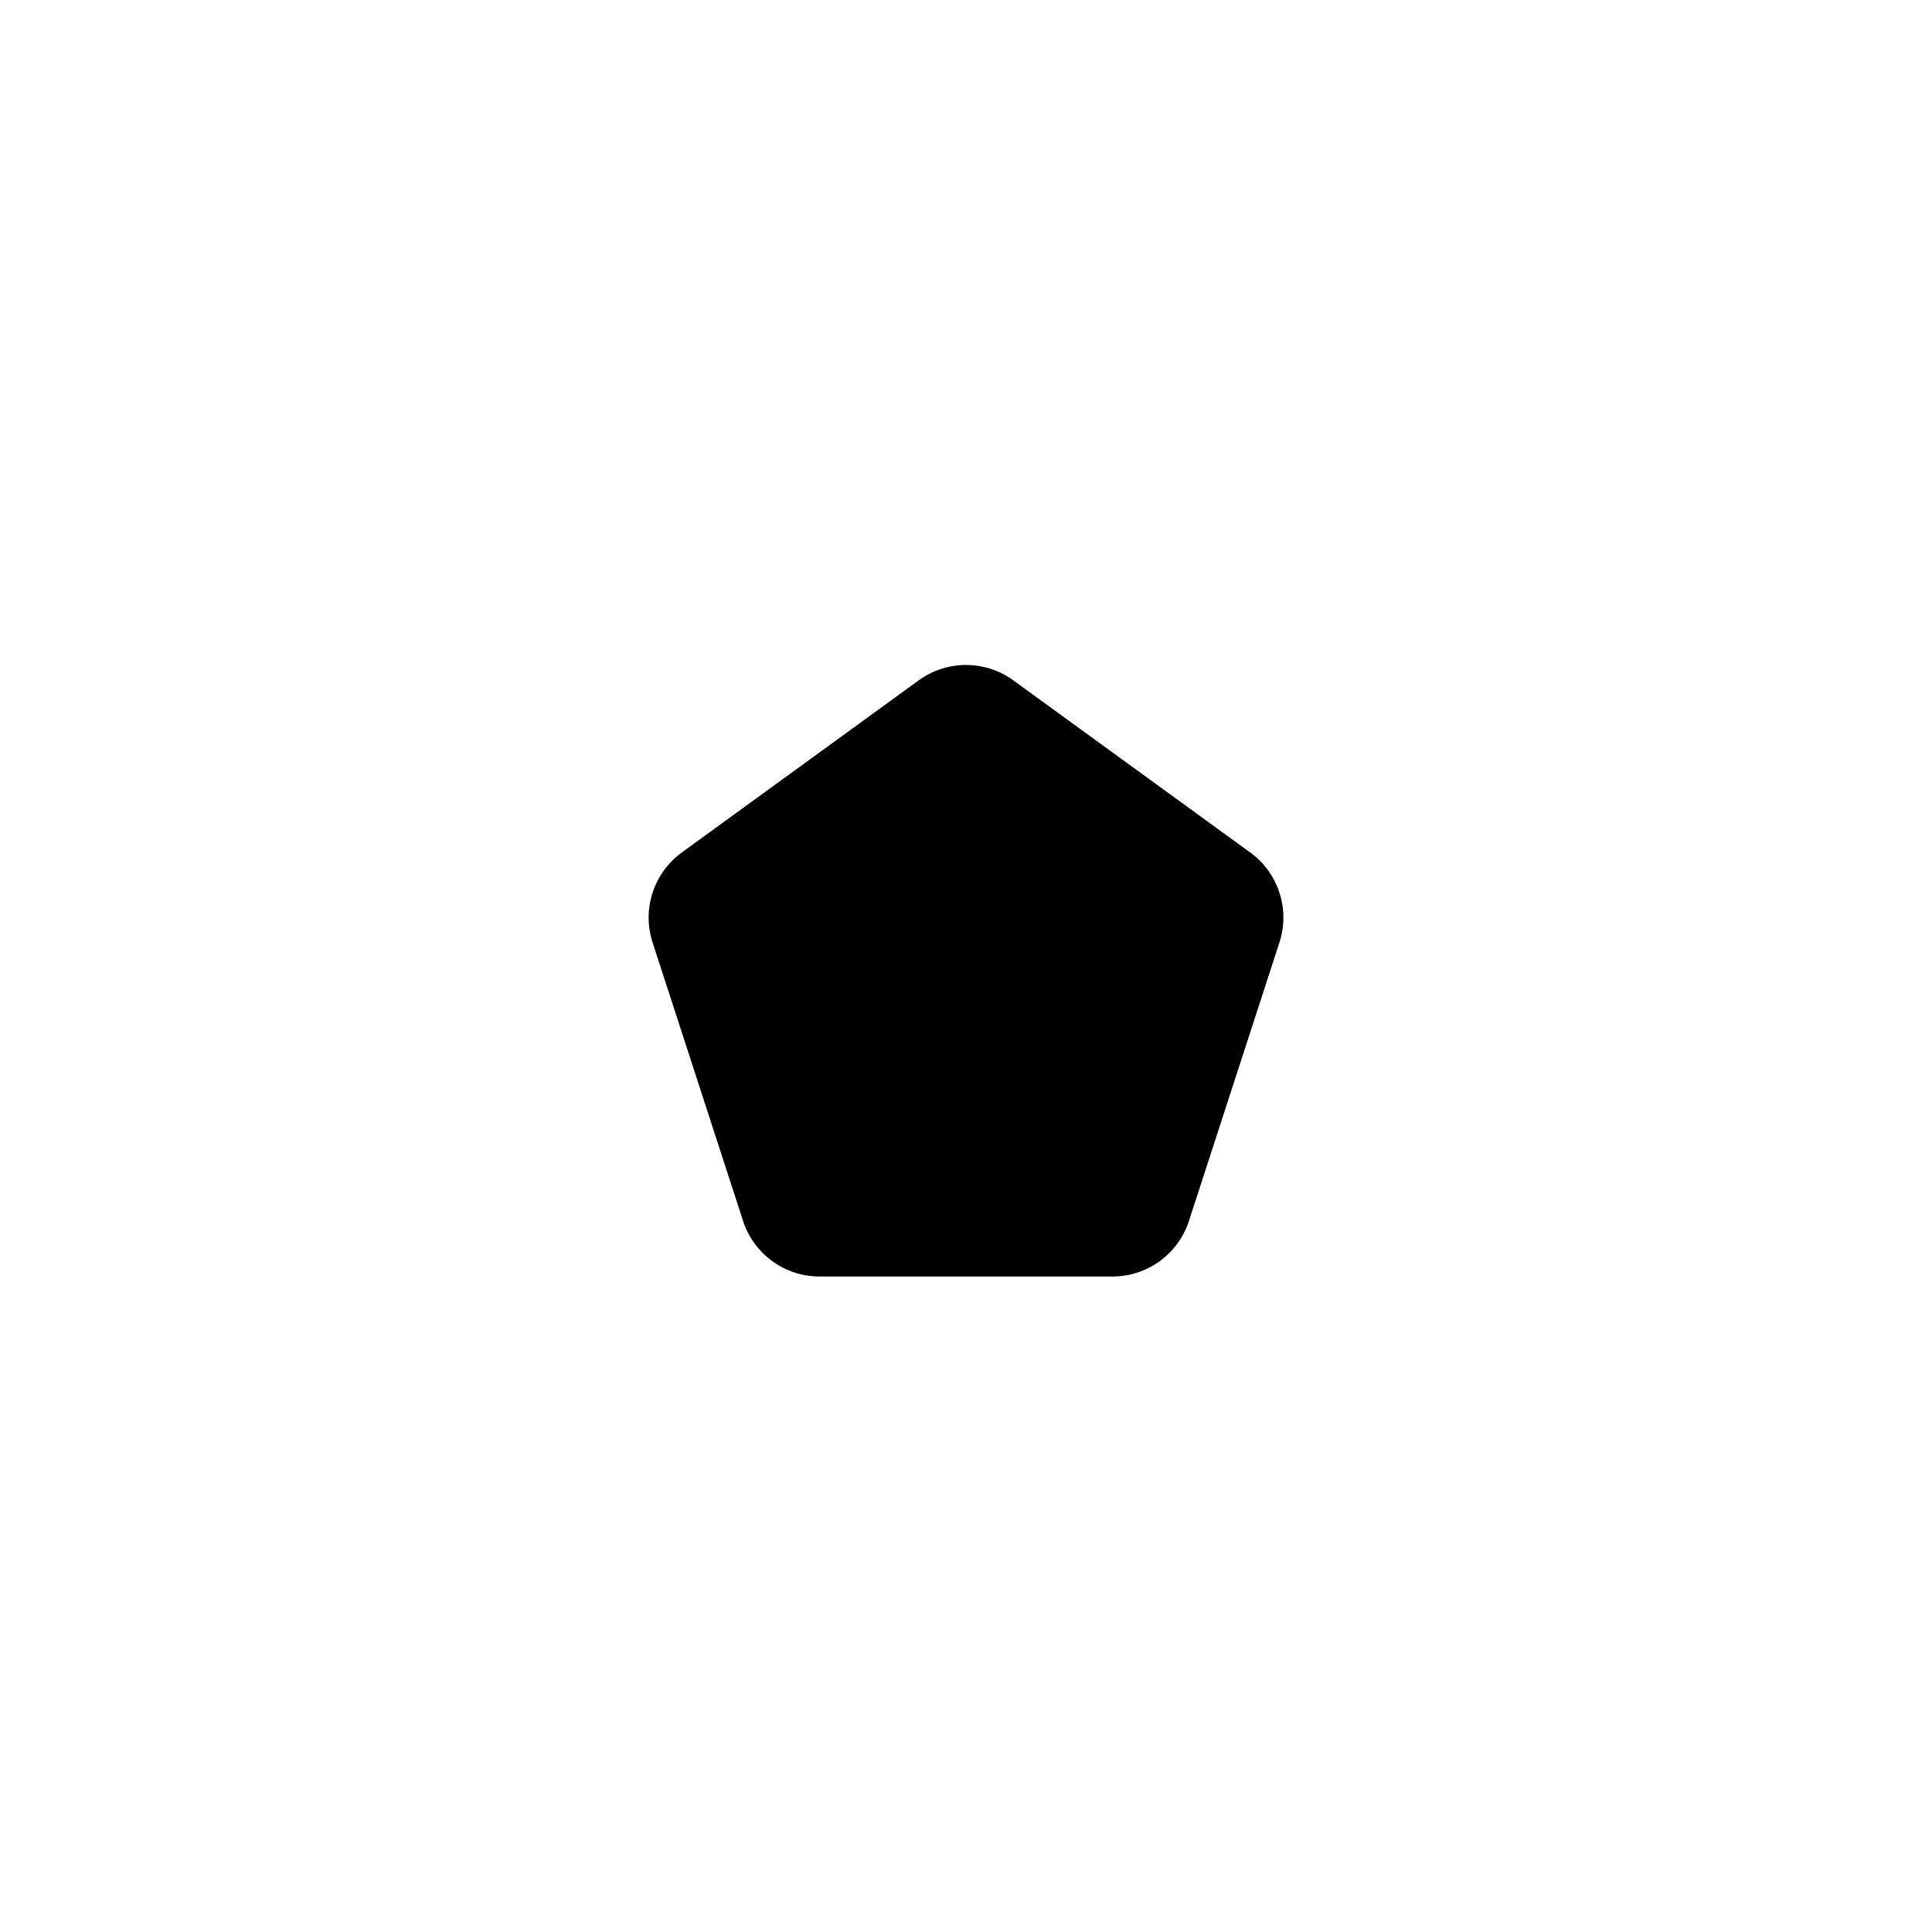 <svg xmlns="http://www.w3.org/2000/svg" viewBox="0 0 864 864"><path d="m559.08 381.22-105.92-76.96c-6.31-4.58-13.73-6.88-21.16-6.88s-14.85 2.29-21.16 6.88l-105.92 76.96c-12.62 9.17-17.9 25.42-13.08 40.25l40.46 124.52c4.82 14.83 18.64 24.88 34.24 24.88h130.93c15.6 0 29.42-10.04 34.24-24.88l40.46-124.52c4.82-14.83-.46-31.08-13.08-40.25Z"/></svg>